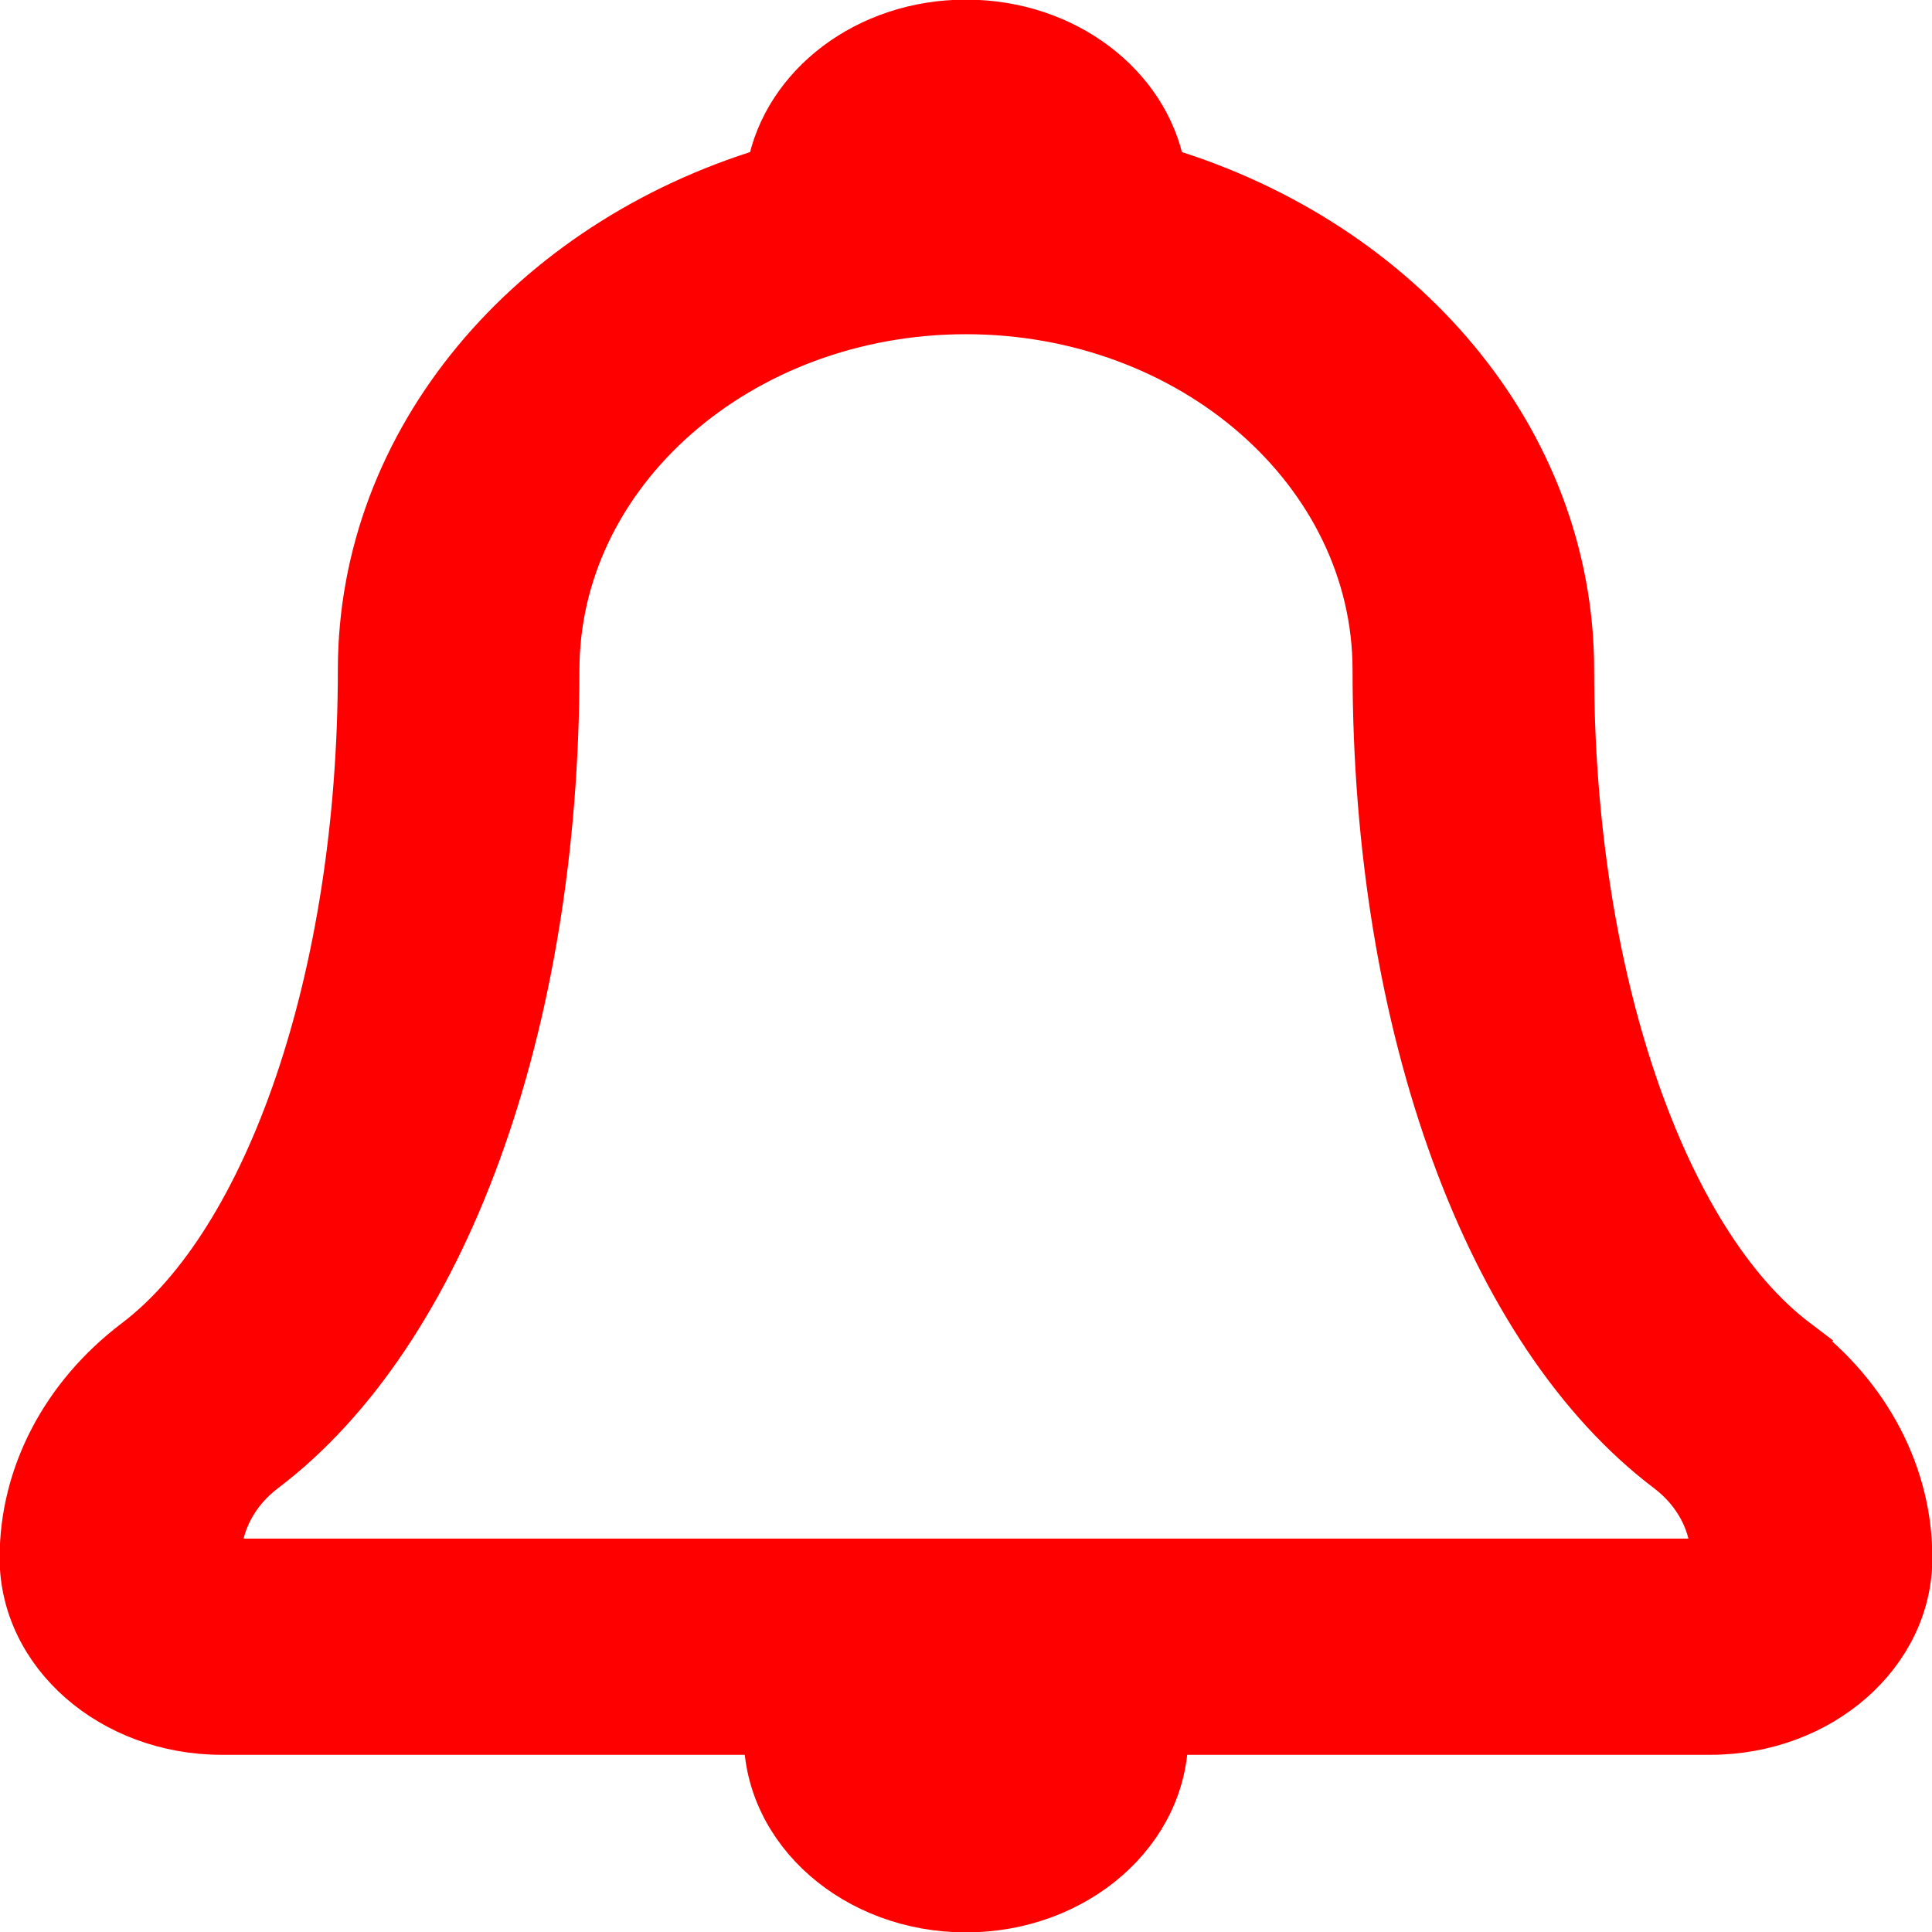 <svg
   version="1.1"
   width="100" height="100"
   xmlns="http://www.w3.org/2000/svg"
   viewBox="0 0 100 100"
   style="
      stroke: red;
      fill: red;
      stroke-width: 2px;
   ">
   <path
      d="M 93.085,69.28 C 86.338,64.176 81.513,50.613 81.513,34.682 81.513,22.623 72.654,12.399 60.329,8.655 59.5,4.305 55.207,0.98 50,0.98 c -5.207,0 -9.499,3.324 -10.329,7.675 C 27.346,12.399 18.487,22.623 18.487,34.682 c 0,15.928 -4.821,29.488 -11.572,34.599 -3.767,2.852 -5.935,6.995 -5.935,11.357 0,5.077 4.702,9.191 10.504,9.191 h 28.011 c 0,5.077 4.702,9.191 10.504,9.191 5.802,0 10.504,-4.115 10.504,-9.191 h 28.011 c 5.802,0 10.504,-4.115 10.504,-9.191 3.24e-4,-4.359 -2.164,-8.505 -5.935,-11.357 z M 11.485,80.637 c 0,-1.691 0.84,-3.299 2.3,-4.406 9.38,-7.096 15.207,-23.018 15.207,-41.55 0,-10.138 9.422,-18.382 21.008,-18.382 11.586,0 21.008,8.245 21.008,18.382 0,18.533 5.826,34.455 15.207,41.55 1.464,1.109 2.3,2.714 2.3,4.406 z" />
</svg>